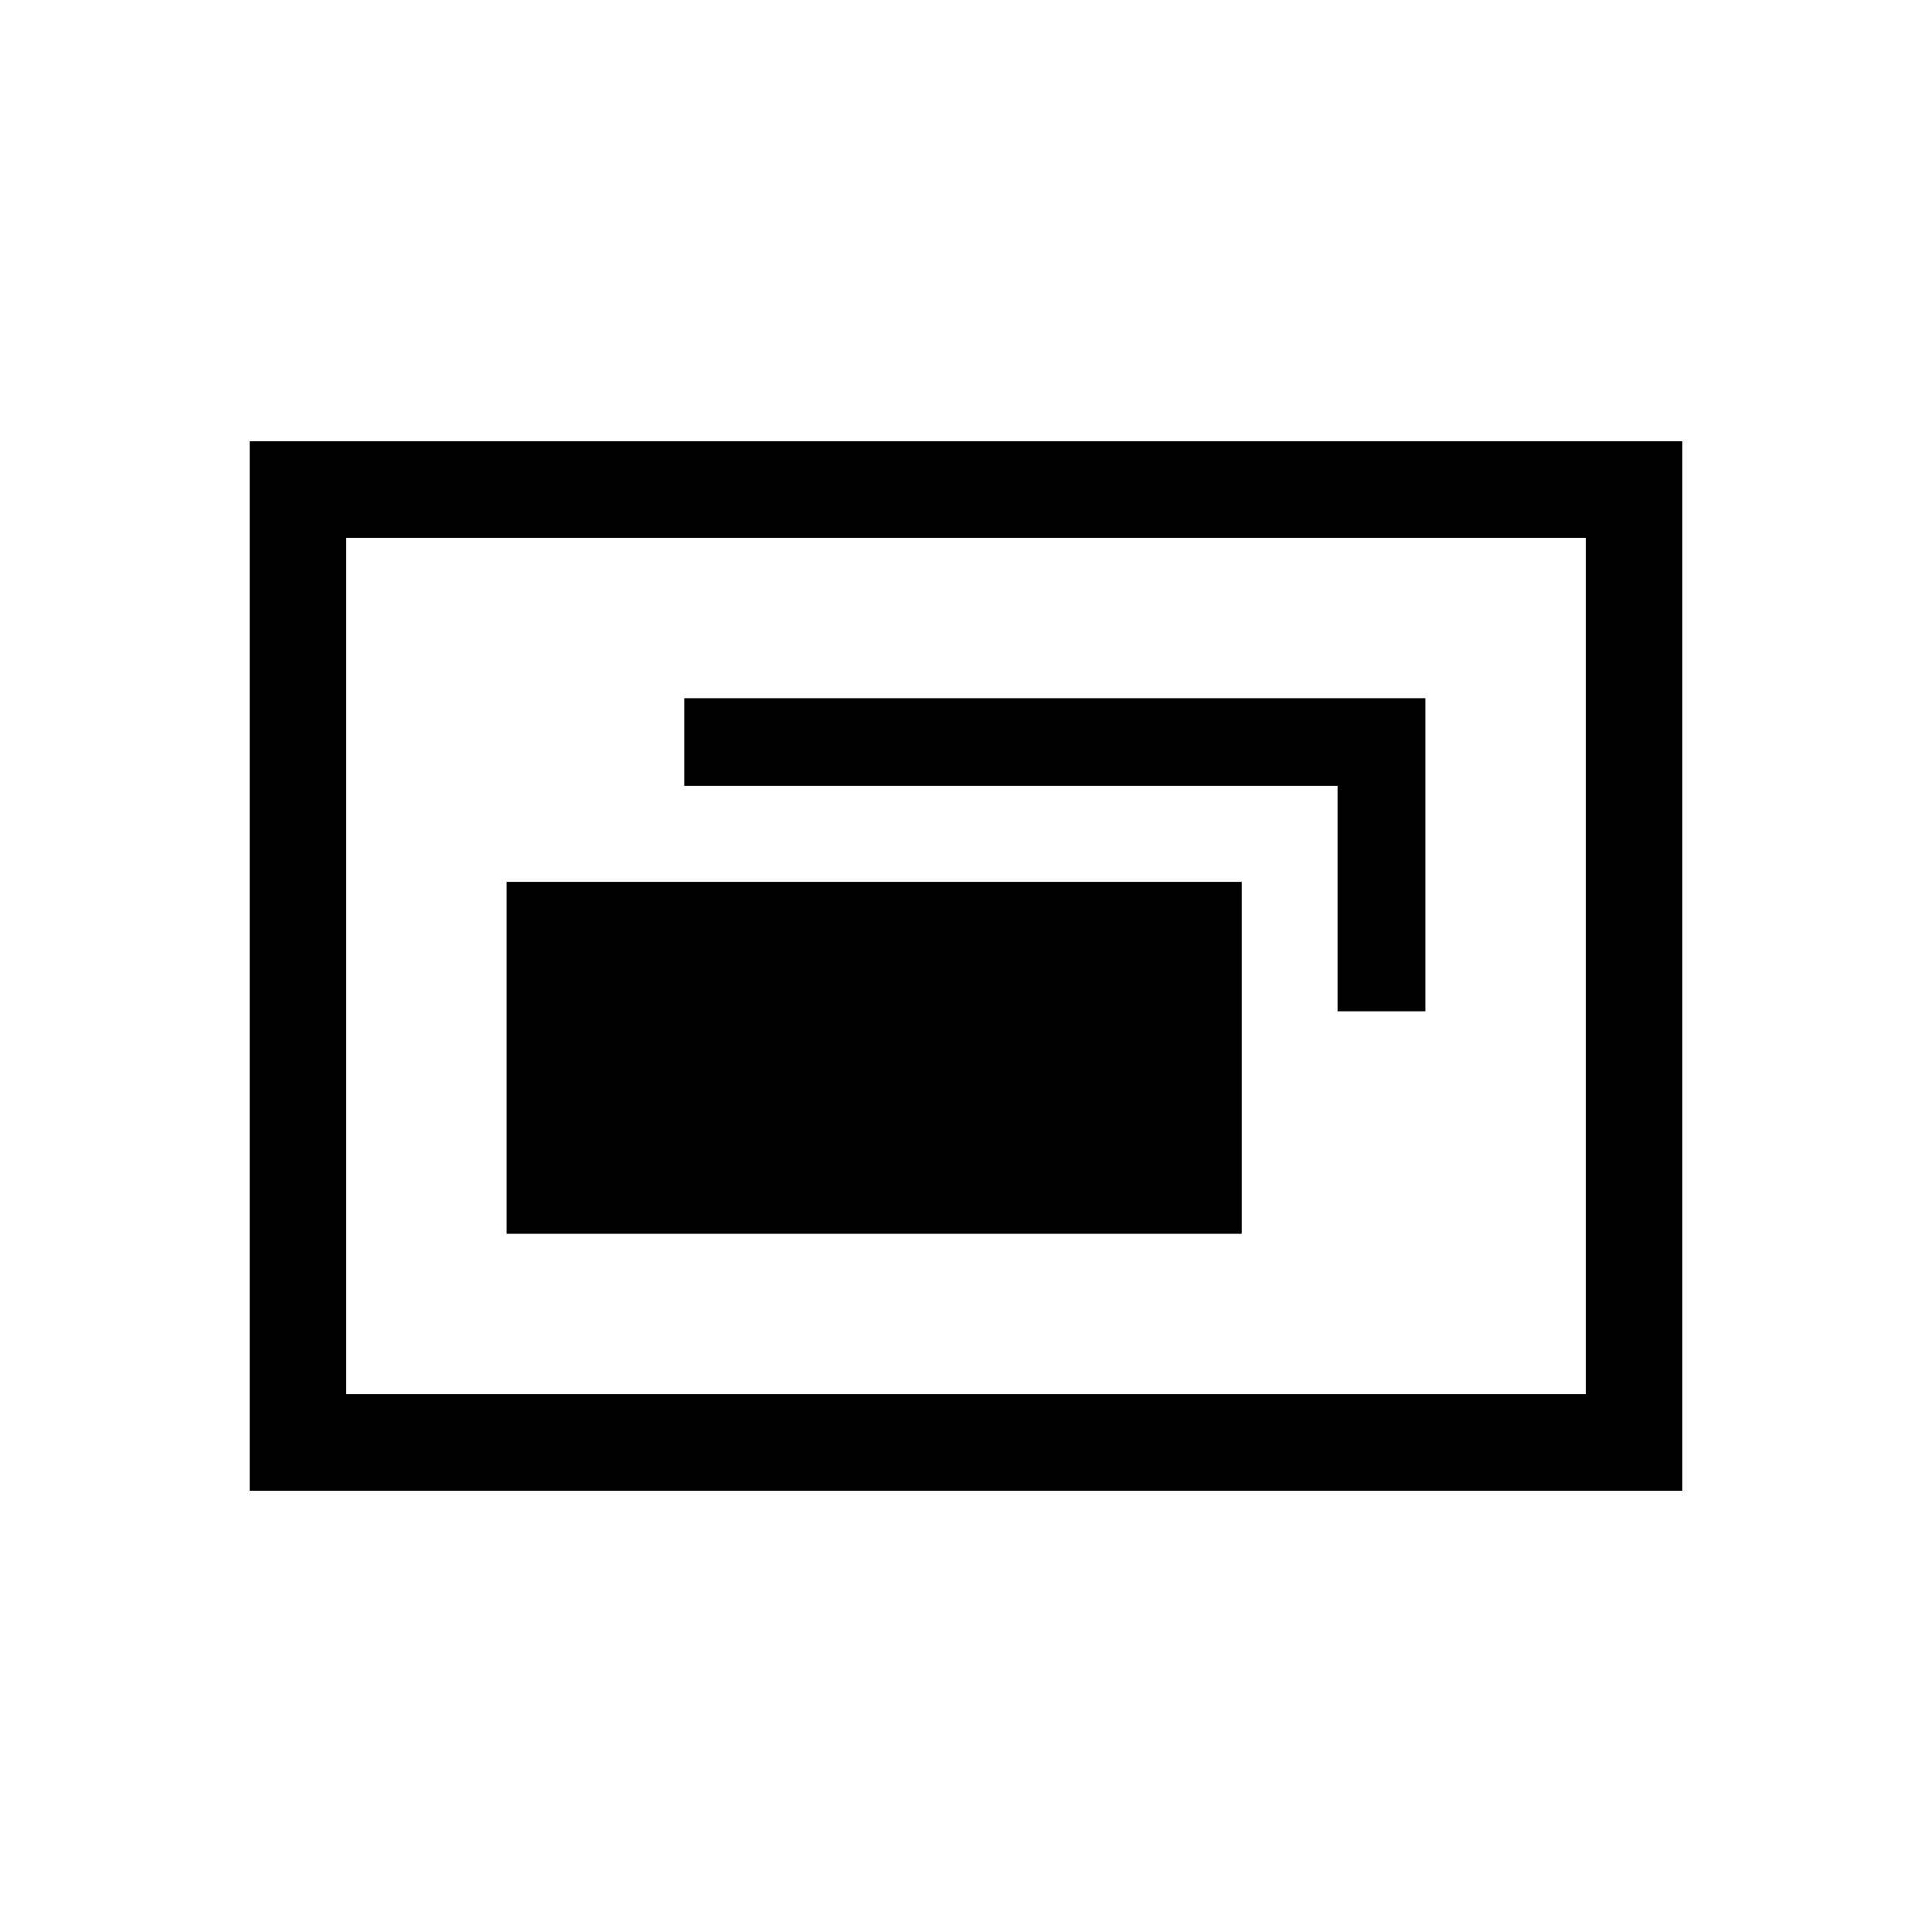 <svg xmlns="http://www.w3.org/2000/svg" height="20" viewBox="0 -960 960 960" width="20"><path d="M251.73-346.92H617v-174.89H251.73v174.89ZM664.62-457.5h43.65v-155.58H340v43.56h324.62v112.02ZM124.08-219.27v-521.46h711.84v521.46H124.08Zm47.96-47.96h615.92v-425.54H172.04v425.54Zm0 0v-425.54 425.54Z"/></svg>